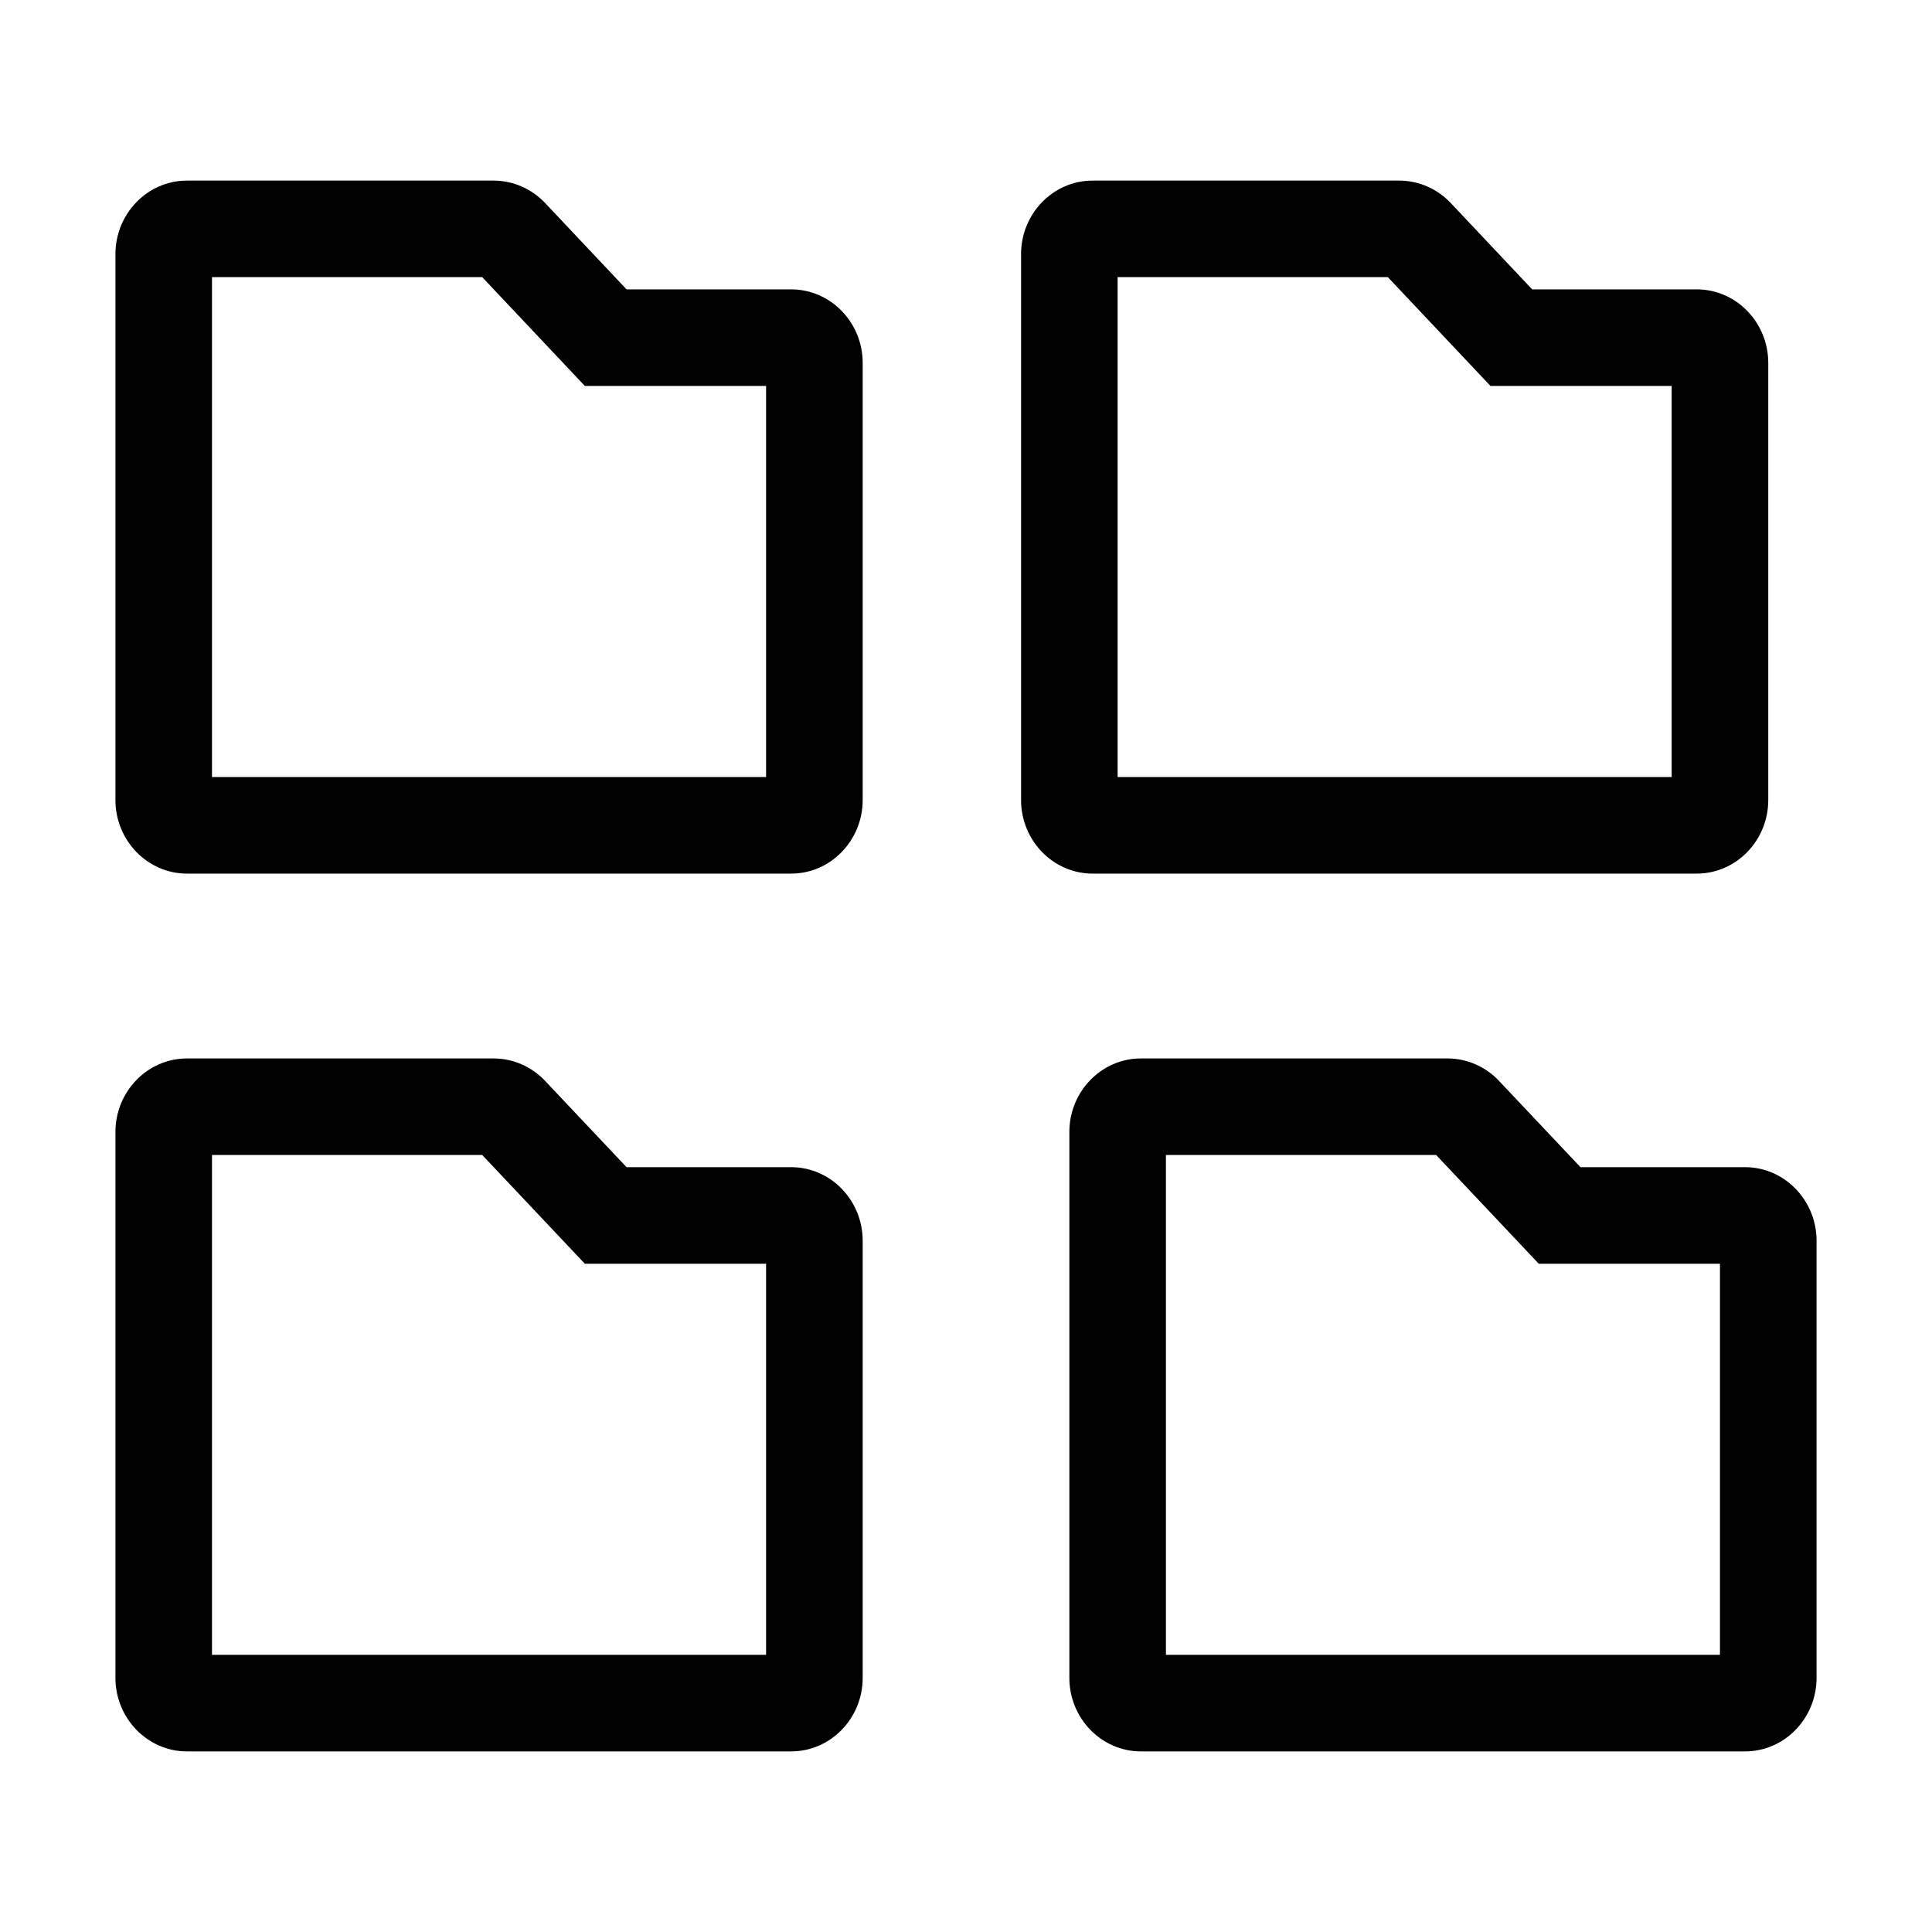 <?xml version="1.0" encoding="utf-8"?>
<!-- Generator: Adobe Illustrator 26.5.0, SVG Export Plug-In . SVG Version: 6.00 Build 0)  -->
<svg version="1.1" xmlns="http://www.w3.org/2000/svg" xmlns:xlink="http://www.w3.org/1999/xlink" x="0px" y="0px"
	 viewBox="0 0 40 40" enable-background="new 0 0 40 40" xml:space="preserve">
<g id="Outline">
</g>
<g id="Icons">
	<g>
		<path d="M16.38,18.087H3.871c-0.816,0-1.481-0.684-1.481-1.524V5.263c0-0.841,0.665-1.524,1.481-1.524h6.349
			c0.398,0,0.784,0.168,1.062,0.46l1.69,1.792h3.408c0.816,0,1.481,0.684,1.481,1.523v9.049
			C17.861,17.403,17.196,18.087,16.38,18.087z M4.389,16.087H15.861V7.99h-3.753l-2.124-2.252H4.389V16.087z"/>
	</g>
	<g>
		<path d="M35.129,18.087H22.621c-0.816,0-1.481-0.684-1.481-1.524V5.263c0-0.841,0.665-1.524,1.481-1.524h6.349
			c0.398,0,0.784,0.168,1.062,0.46l1.69,1.792h3.407c0.816,0,1.481,0.684,1.481,1.523v9.049
			C36.61,17.403,35.945,18.087,35.129,18.087z M23.139,16.087h11.471V7.99h-3.752l-2.124-2.252h-5.595V16.087z"/>
	</g>
	<g>
		<path d="M16.38,36.261H3.871c-0.816,0-1.481-0.684-1.481-1.523V23.437c0-0.84,0.665-1.523,1.481-1.523h6.349
			c0.4,0,0.788,0.169,1.065,0.464l1.687,1.787h3.408c0.816,0,1.481,0.684,1.481,1.524v9.049
			C17.861,35.578,17.196,36.261,16.38,36.261z M4.389,34.261H15.861v-8.097h-3.753l-2.124-2.251H4.389V34.261z
			 M9.828,23.749c0.001,0,0.001,0.001,0.002,0.002L9.828,23.749z"/>
	</g>
	<g>
		<path d="M36.129,36.261H23.621c-0.816,0-1.481-0.684-1.481-1.523V23.437c0-0.84,0.665-1.523,1.481-1.523h6.349
			c0.4,0,0.788,0.169,1.065,0.464l1.687,1.787h3.407c0.816,0,1.481,0.684,1.481,1.524v9.049
			C37.61,35.578,36.945,36.261,36.129,36.261z M24.139,34.261h11.471v-8.097h-3.752l-2.124-2.251h-5.595V34.261z
			 M29.578,23.749c0.001,0,0.001,0.001,0.002,0.002L29.578,23.749z"/>
	</g>
</g>
<g id="Layer_3">
</g>
</svg>
